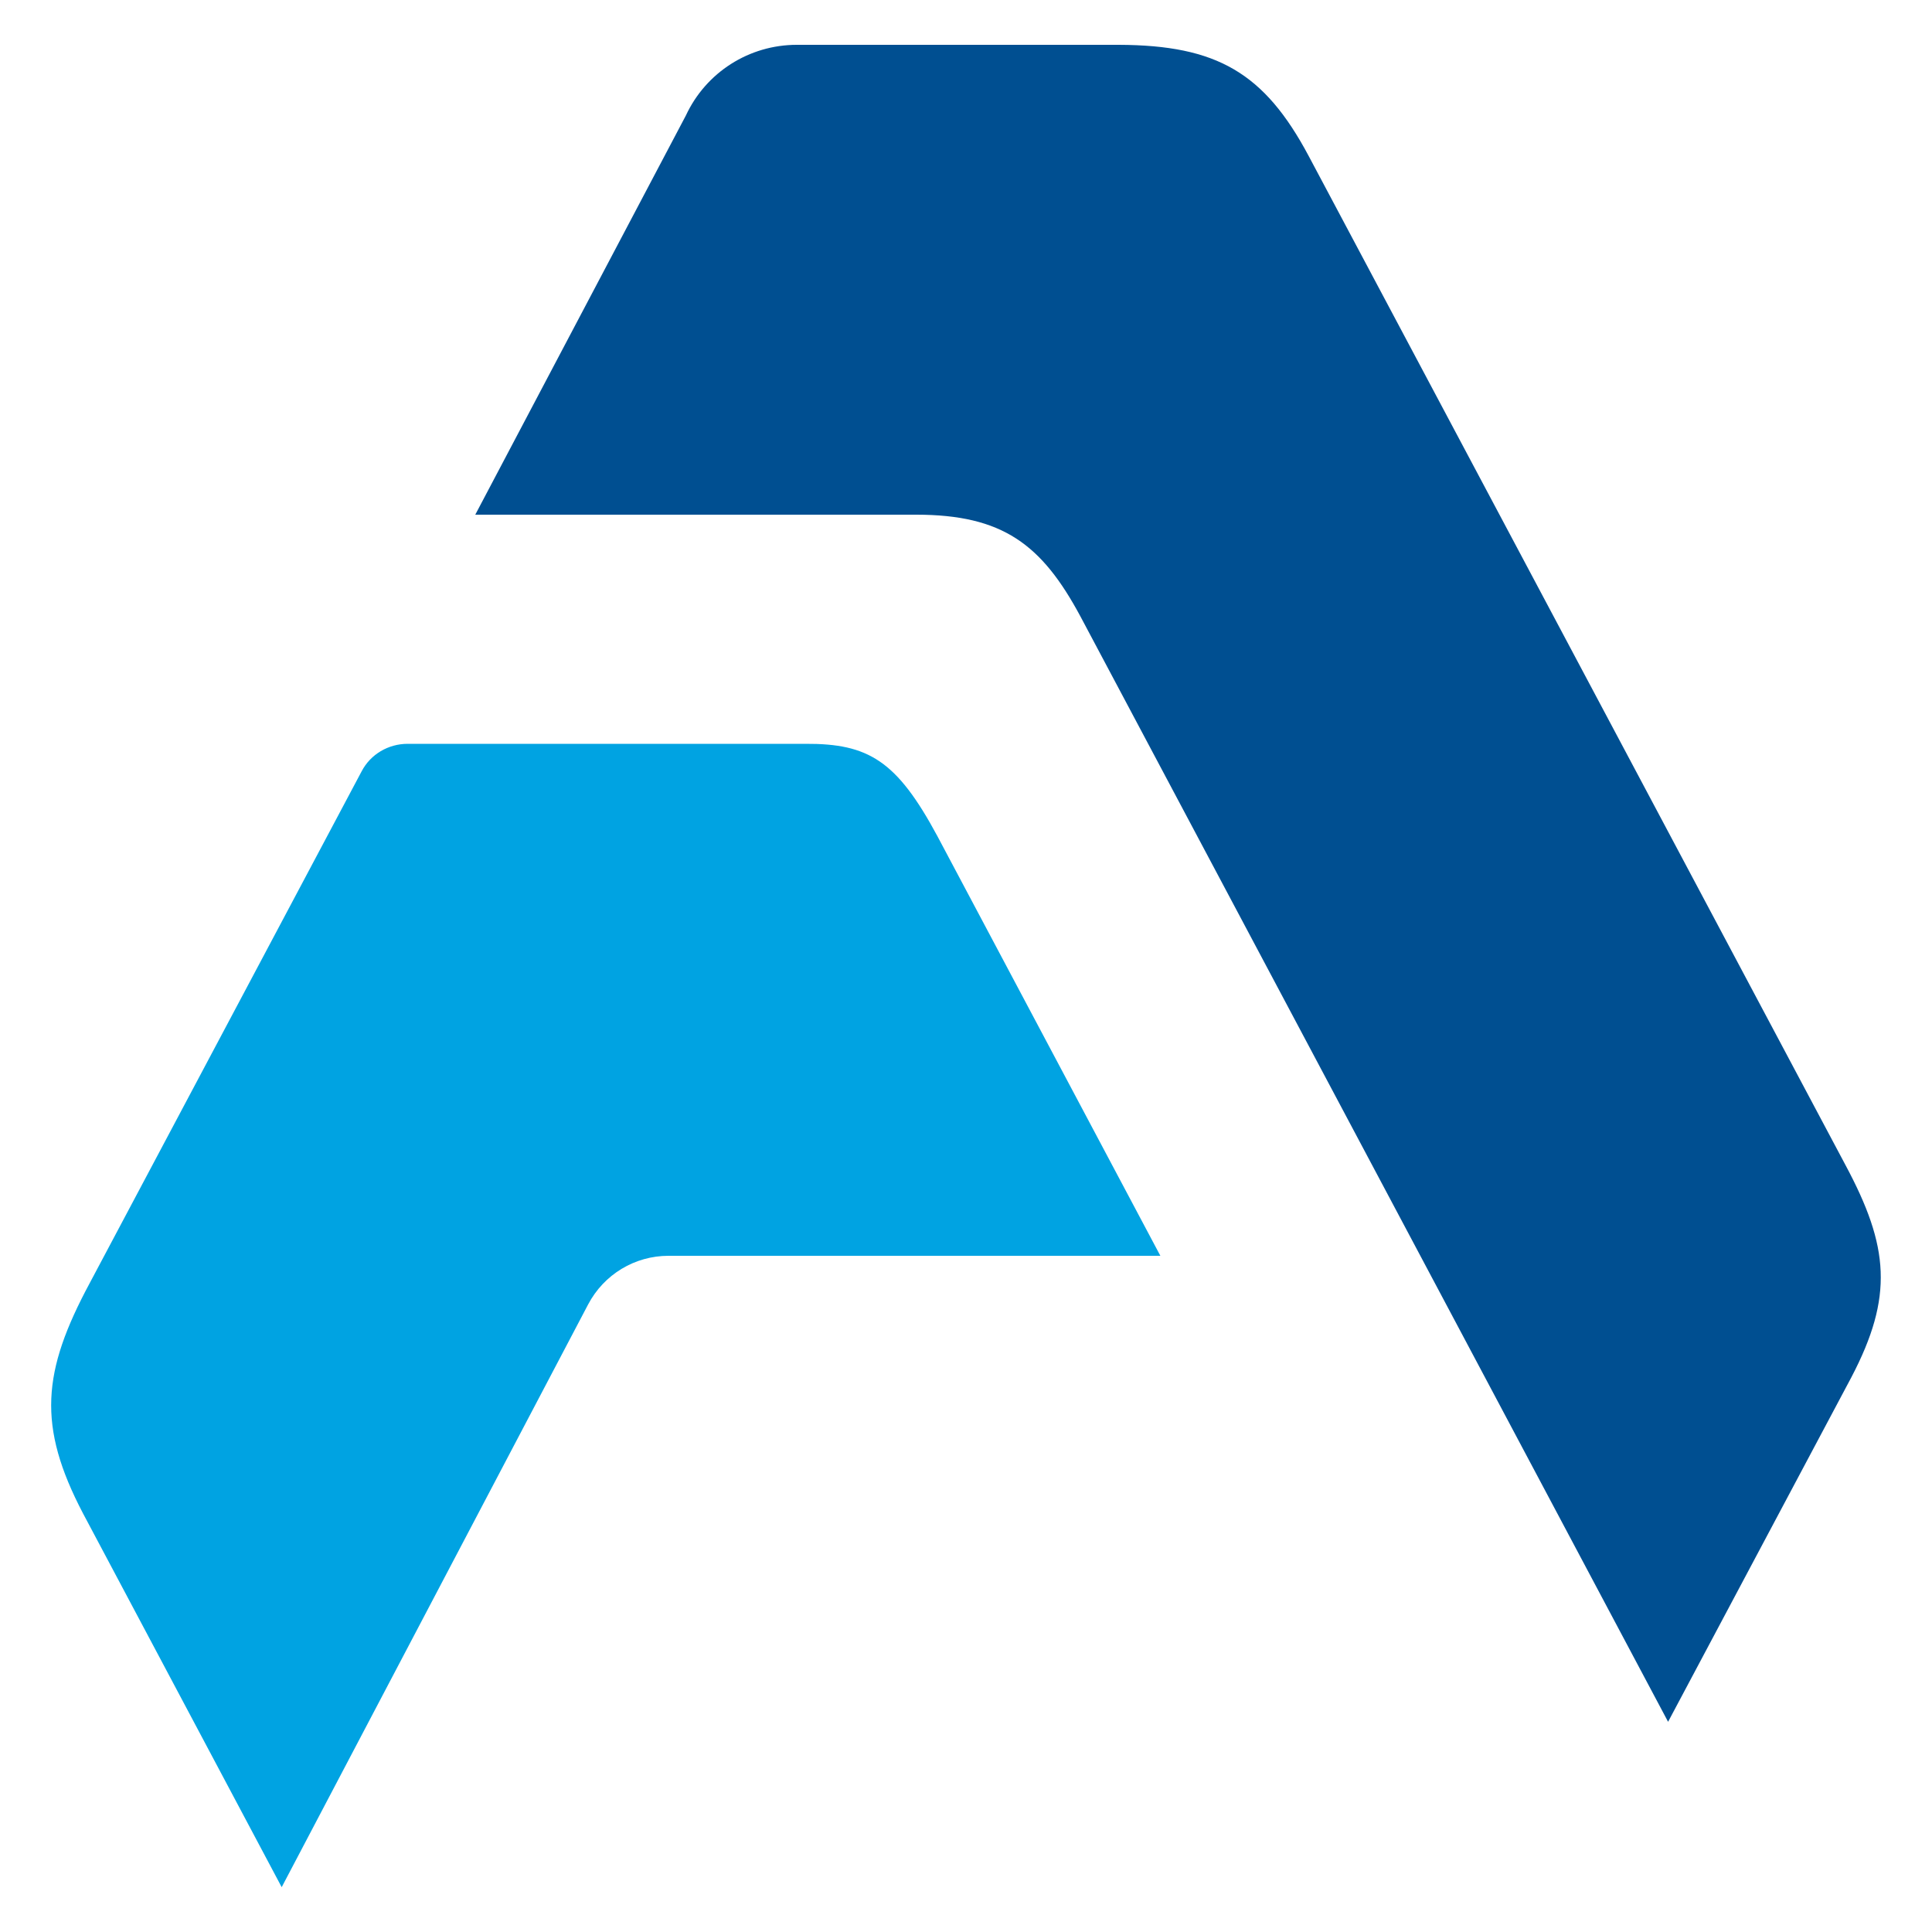 <?xml version="1.0" ?>
<svg xmlns="http://www.w3.org/2000/svg" viewBox="0 0 500 500" xml:space="preserve">
	<style type="text/css">
	.st0{fill-rule:evenodd;clip-rule:evenodd;fill:#00A3E2;}
	.st1{fill-rule:evenodd;clip-rule:evenodd;fill:#004F91;}
</style>
	<path class="st0" d="M300.3,325H173c-8.7,0-16.7,4.8-20.8,12.6L72.9,488.4l-51.4-96.7C9.6,369,10.9,355,23.2,332.1l70.4-132.5  c2.3-4.4,6.9-7.1,11.9-7.1h102.9c16.4-0.1,23.7,4.4,34.2,23.9L300.3,325z"/>
	<path class="st1" d="M177.5,29.9L123,133.2h114.1c22.4,0,32.5,7.7,42.5,26.3l152.1,286.1l47.4-89.1c11-21,9.8-33.9-1.5-55  L338.7,40.4c-11.5-21.6-23.8-28.7-49.1-28.8l-83.4,0C193.9,11.6,182.7,18.7,177.5,29.9z"/>
</svg>